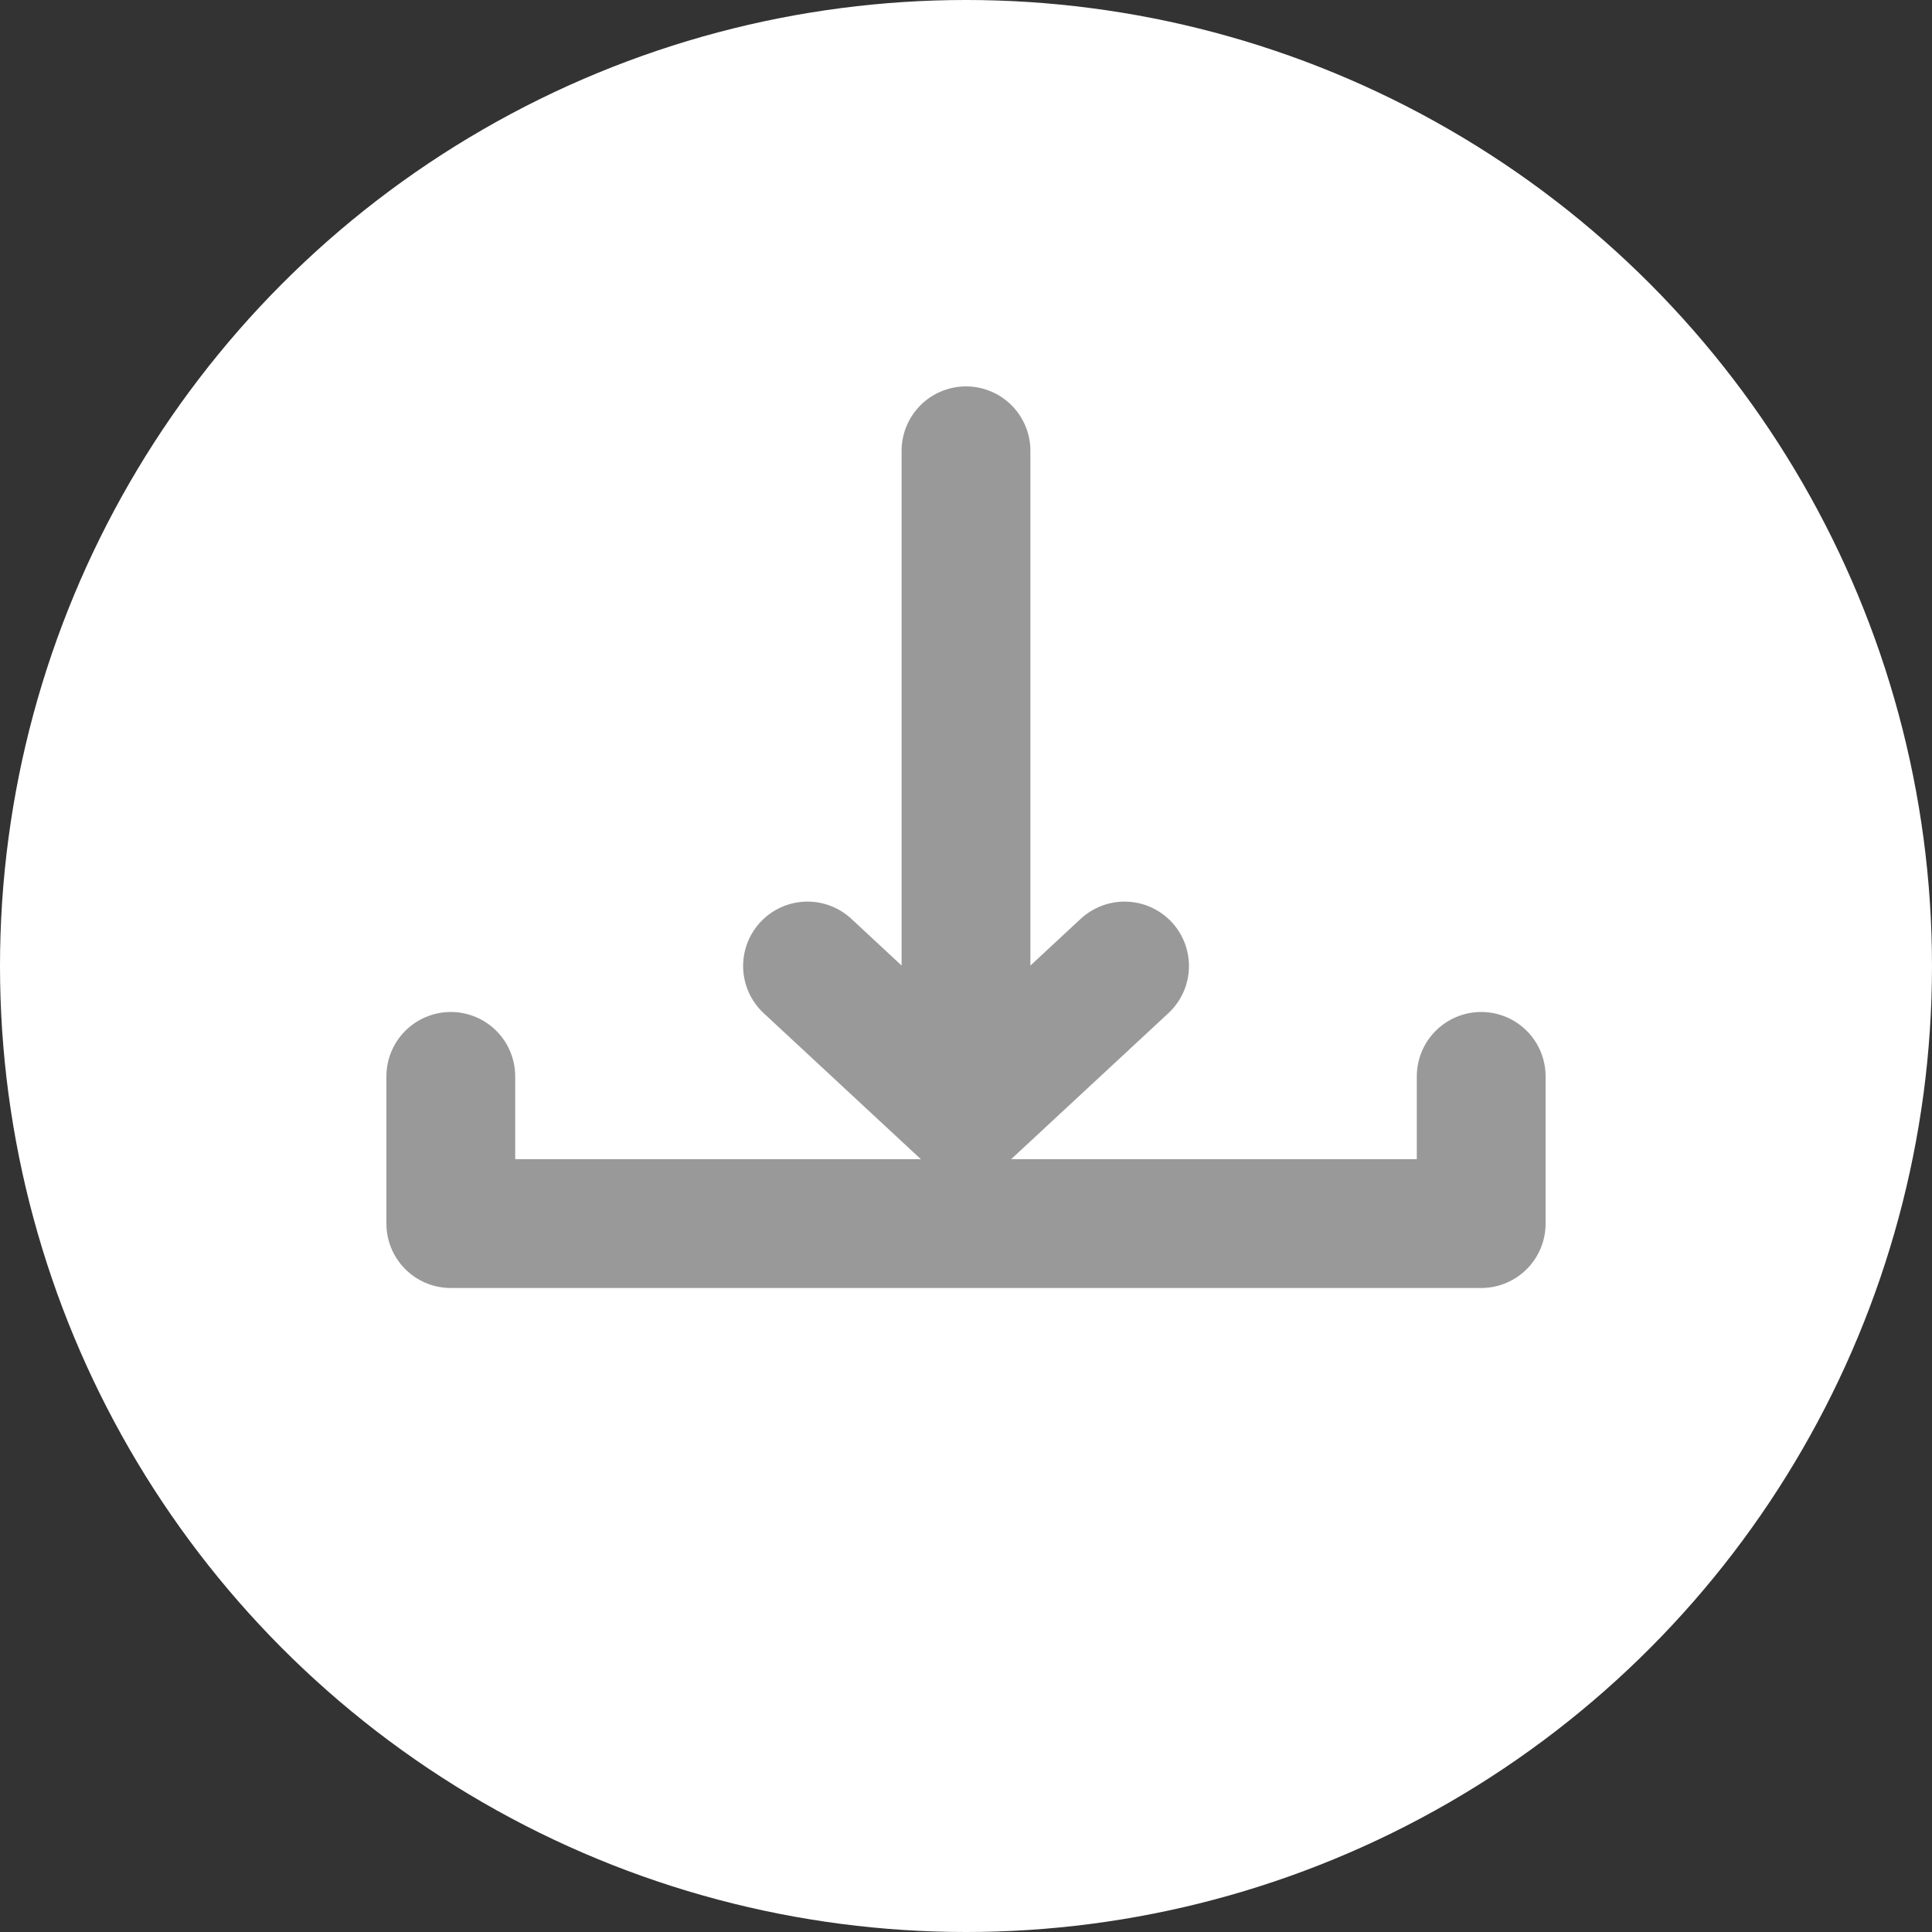 <svg width="30" height="30" viewBox="0 0 30 30" fill="none" xmlns="http://www.w3.org/2000/svg">
<rect x="0" y="0" width="30" height="30" fill="#333333" stroke="none"/>
<g id="download button">
<circle id="Ellipse 4" cx="15" cy="15" r="15" transform="rotate(-180 15 15)" fill="white"/>
<path id="Vector 5" d="M23 16.714V19H7V16.714M15 17.286L12.539 15M15 17.286L17.462 15M15 17.286V7" stroke="#999999" stroke-width="2" stroke-linecap="round" stroke-linejoin="round"/>
</g>
</svg>
